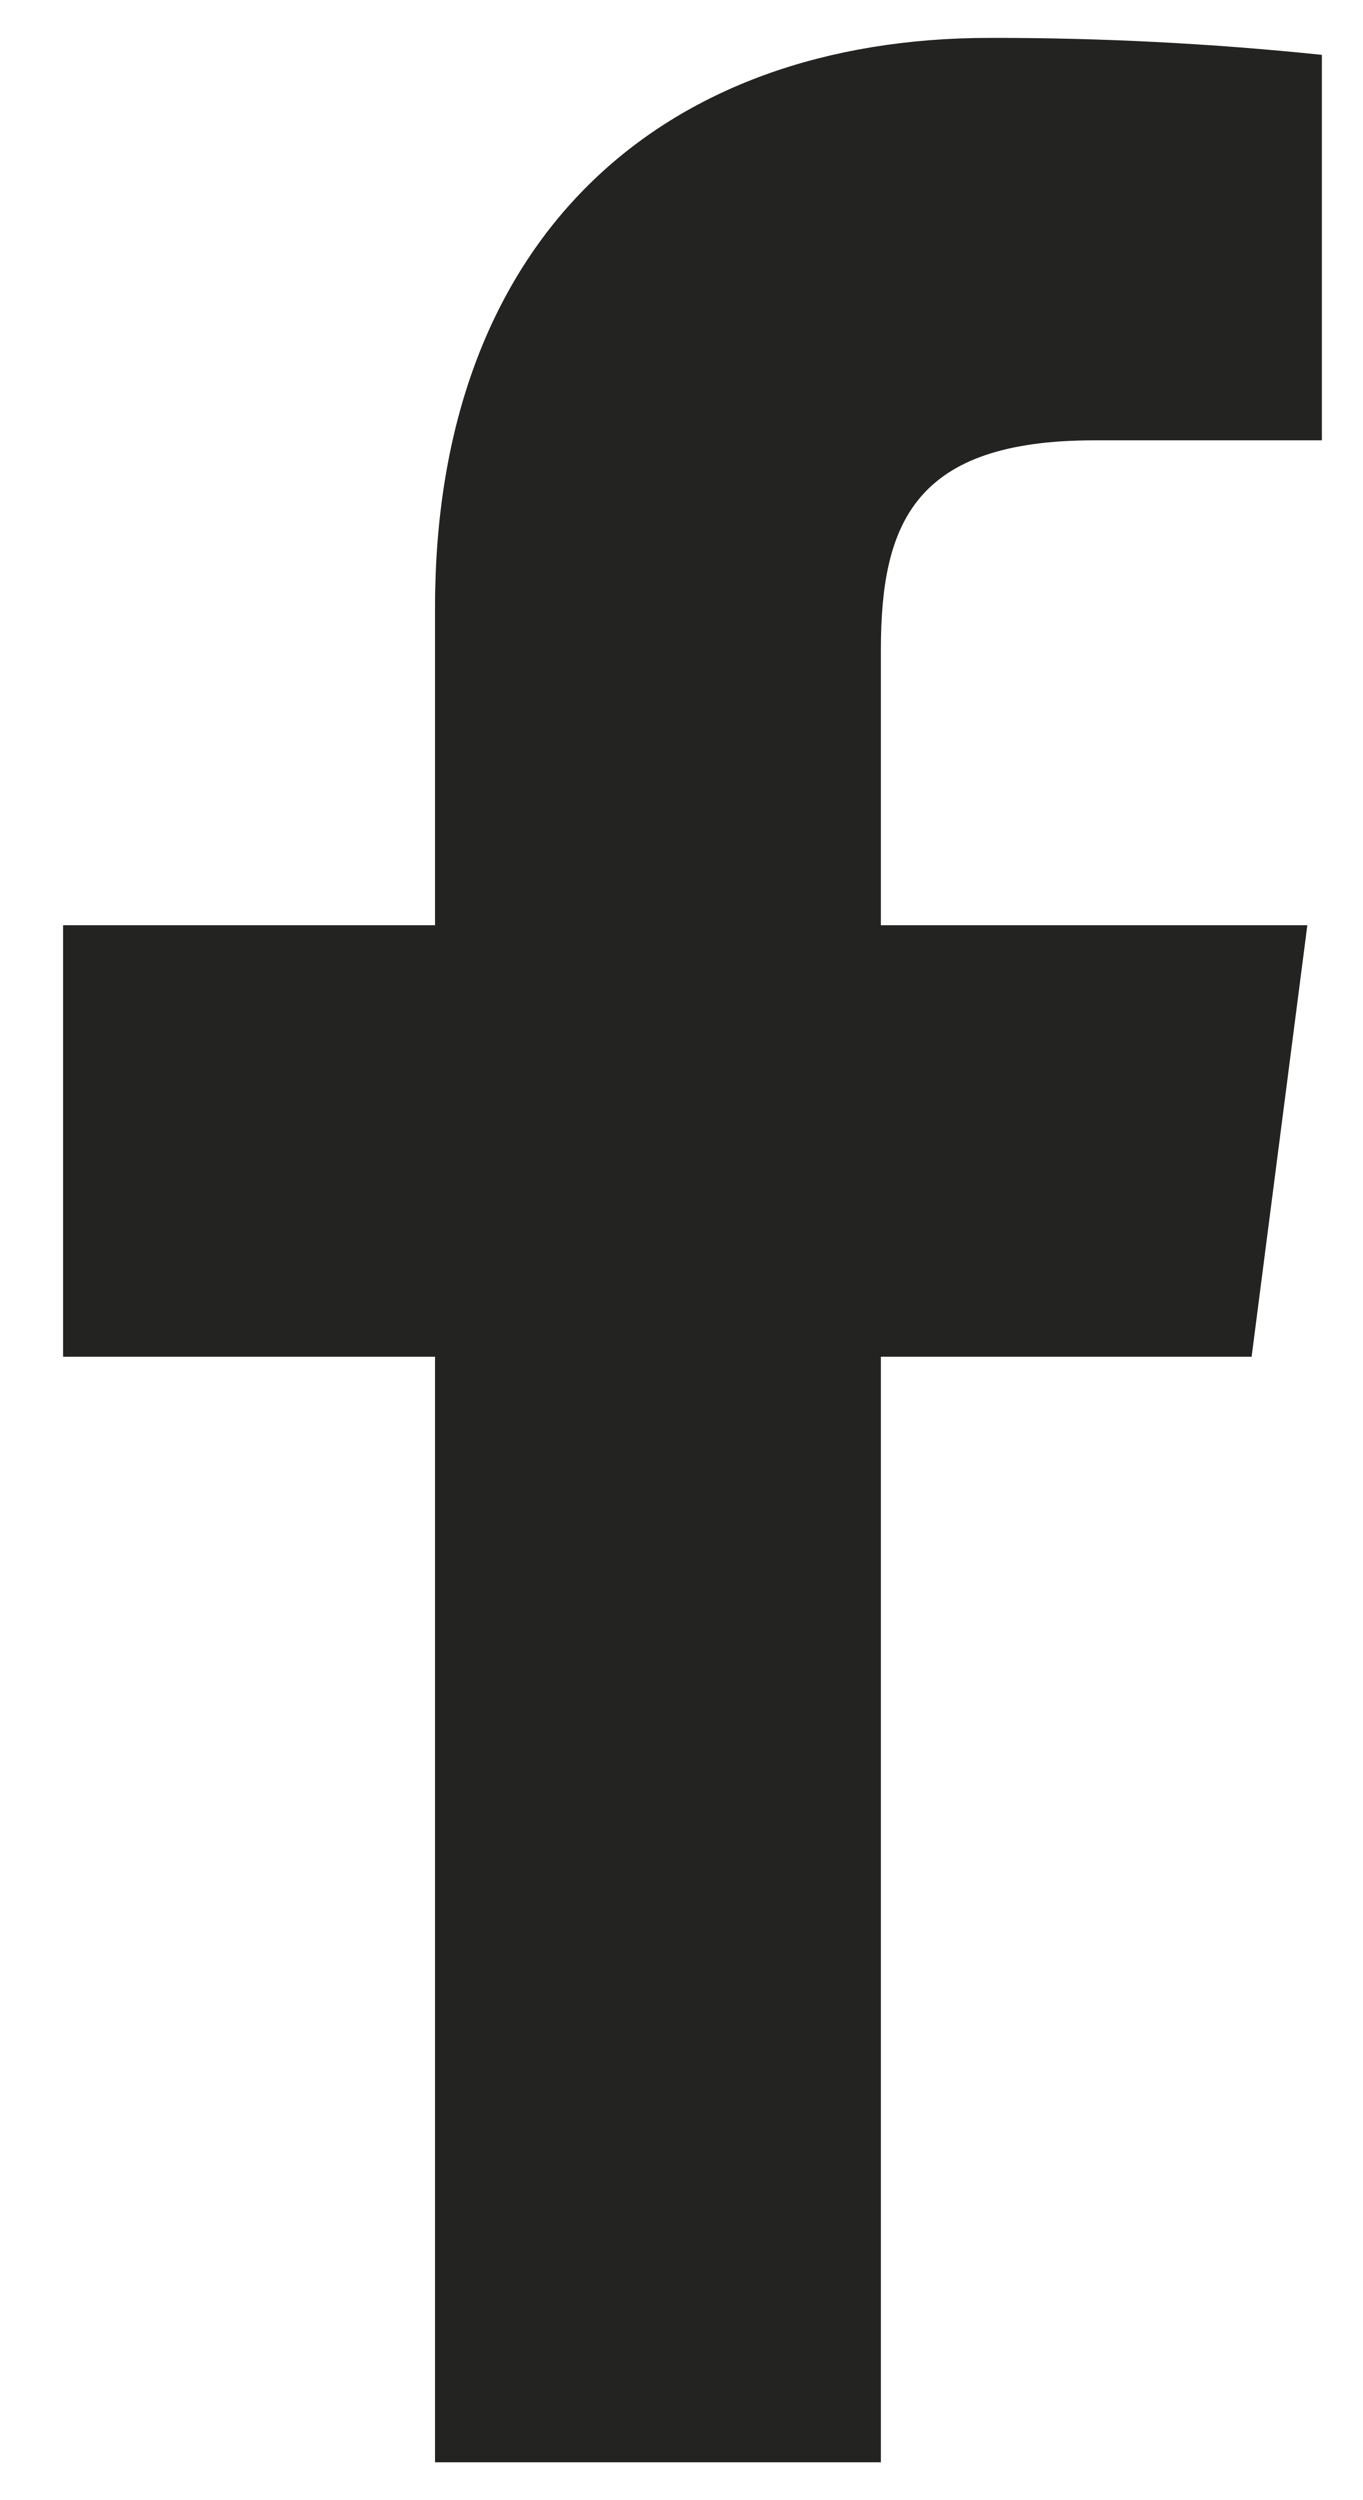 <svg width="18" height="33" viewBox="0 0 18 33" fill="none" xmlns="http://www.w3.org/2000/svg">
<path d="M14.449 5.812H17.457V0.724C16.001 0.573 14.537 0.498 13.073 0.5C8.721 0.5 5.745 3.156 5.745 8.02V12.212H0.833V17.908H5.745V32.5H11.633V17.908H16.529L17.265 12.212H11.633V8.58C11.633 6.9 12.081 5.812 14.449 5.812Z" fill="#232321"/>
</svg>
